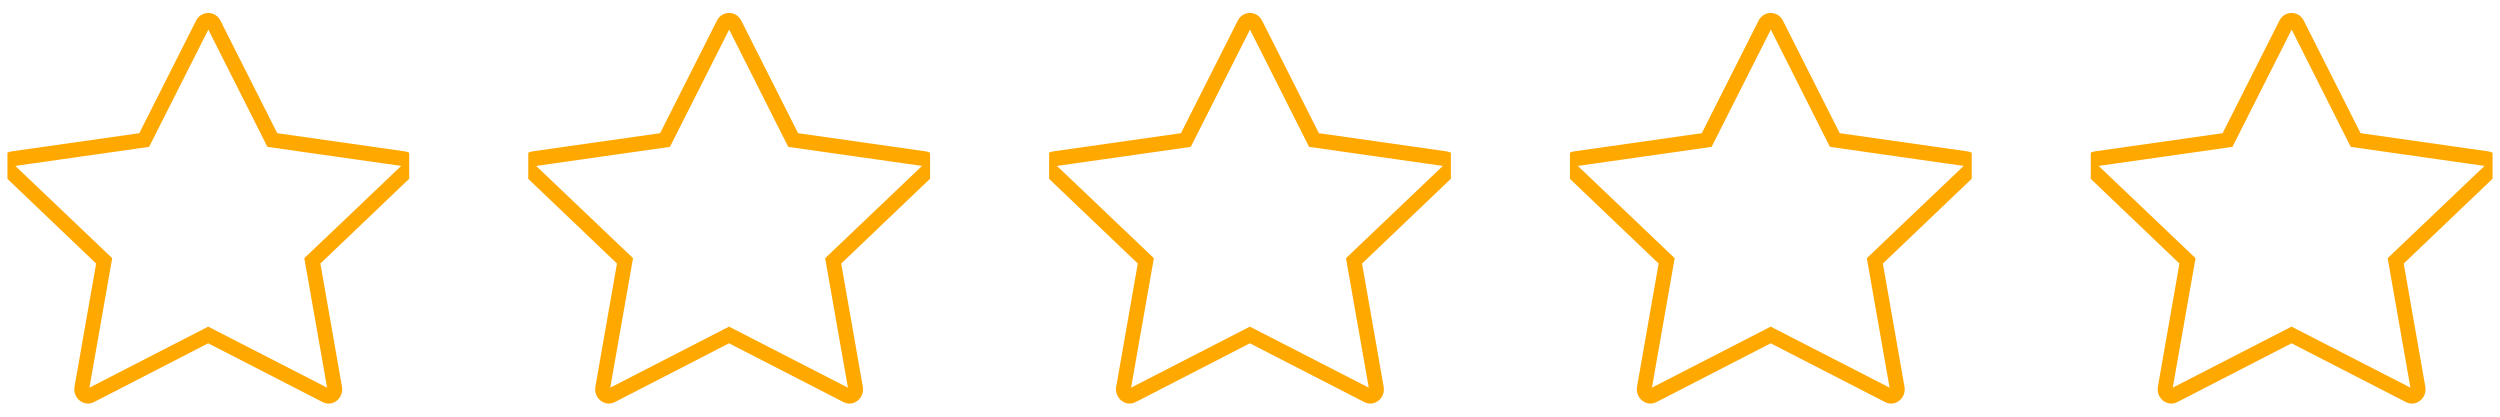 <svg width="168" height="28" viewBox="0 0 168 28" fill="none" xmlns="http://www.w3.org/2000/svg" xmlns:xlink="http://www.w3.org/1999/xlink">
	<desc>
			Created with Pixso.
	</desc>
	<defs>
		<clipPath id="clip192_8682">
			<rect id="StarFill" rx="-0.5" width="27" height="27" transform="translate(140.5 0.5) rotate(0)"  fill-opacity="0"/>
		</clipPath>
		<clipPath id="clip192_8685">
			<rect id="StarFill" rx="-0.5" width="27" height="27" transform="translate(105.5 0.5) rotate(0)"  fill-opacity="0"/>
		</clipPath>
		<clipPath id="clip192_8688">
			<rect id="StarFill" rx="-0.5" width="27" height="27" transform="translate(70.5 0.5) rotate(0)"  fill-opacity="0"/>
		</clipPath>
		<clipPath id="clip192_8690">
			<rect id="StarFill" rx="-0.5" width="6" height="27" transform="translate(70.5 0.5) rotate(0)"  fill-opacity="0"/>
		</clipPath>
		<clipPath id="clip192_8694">
			<rect id="StarFill" rx="-0.5" width="27" height="27" transform="translate(35.5 0.5)"  fill-opacity="0"/>
		</clipPath>
		<clipPath id="clip22_305">
			<rect id="StarFill" rx="-0.5" width="27" height="27" transform="translate(0.5 0.5)"  fill-opacity="0"/>
		</clipPath>
	</defs>
	<rect id="StarFill" rx="-0.5" width="27" height="27" transform="translate(140.5 0.5) rotate(0)" fill-opacity="0"/>
	<g clip-path="url(#clip192_8682)">
		<path id="Vector" d="M146.31 27.02C145.64 27.37 144.87 26.76 145.01 25.98L146.46 17.71L140.3 11.83C139.72 11.28 140.02 10.28 140.79 10.17L149.36 8.95L153.18 1.38C153.53 0.7 154.46 0.7 154.81 1.38L158.63 8.95L167.2 10.17C167.97 10.28 168.27 11.28 167.69 11.83L161.53 17.71L162.98 25.98C163.12 26.76 162.35 27.37 161.68 27.02L153.99 23.07L146.31 27.02L146.31 27.02Z" fill-opacity="0" fill-rule="nonzero"/>
		<path id="Vector" d="M146.46 17.71L145.01 25.98C144.89 26.67 145.48 27.23 146.09 27.1C146.16 27.08 146.24 27.06 146.31 27.02L146.31 27.02L146.31 27.02L146.31 27.02L146.53 26.91L153.99 23.07L161.68 27.02C162.35 27.37 163.12 26.76 162.98 25.98L161.53 17.71L167.69 11.83C168.27 11.28 167.97 10.28 167.2 10.17L158.63 8.95L154.81 1.38C154.46 0.7 153.53 0.7 153.18 1.38L149.36 8.95L140.79 10.17C140.02 10.28 139.72 11.28 140.3 11.83L146.46 17.71ZM146.01 26.05L153.99 21.95L161.98 26.05L160.45 17.35L166.96 11.15L157.97 9.87L154 1.99L150.02 9.87L141.03 11.15L147.54 17.35L146.01 26.05Z" fill="#FFA800" fill-opacity="1" fill-rule="evenodd"/>
	</g>
	<rect id="StarFill" rx="-0.5" width="27" height="27" transform="translate(105.5 0.5) rotate(0)" fill-opacity="0"/>
	<g clip-path="url(#clip192_8685)">
		<path id="Vector" d="M111.31 27.02C110.64 27.37 109.87 26.76 110.01 25.98L111.46 17.71L105.3 11.83C104.72 11.28 105.02 10.28 105.79 10.17L114.36 8.95L118.18 1.38C118.53 0.7 119.46 0.7 119.81 1.38L123.63 8.95L132.2 10.17C132.97 10.28 133.27 11.28 132.69 11.83L126.53 17.71L127.98 25.98C128.12 26.76 127.35 27.37 126.68 27.02L118.99 23.07L111.31 27.02L111.31 27.02Z" fill-opacity="0" fill-rule="nonzero"/>
		<path id="Vector" d="M111.46 17.71L110.01 25.98C109.89 26.67 110.48 27.23 111.09 27.1C111.16 27.08 111.24 27.06 111.31 27.02L111.31 27.02L111.31 27.02L111.31 27.02L111.53 26.91L118.99 23.07L126.68 27.02C127.35 27.37 128.12 26.76 127.98 25.98L126.53 17.71L132.69 11.83C133.27 11.28 132.97 10.28 132.2 10.17L123.63 8.95L119.81 1.38C119.46 0.7 118.53 0.7 118.18 1.38L114.36 8.95L105.79 10.17C105.02 10.28 104.72 11.28 105.3 11.83L111.46 17.71ZM111.01 26.05L118.99 21.95L126.98 26.05L125.45 17.35L131.96 11.15L122.97 9.87L119 1.99L115.02 9.87L106.03 11.15L112.54 17.35L111.01 26.05Z" fill="#FFA800" fill-opacity="1" fill-rule="evenodd"/>
	</g>
	<rect id="StarFill" rx="-0.5" width="27" height="27" transform="translate(70.5 0.5) rotate(0)" fill-opacity="0"/>
	<g clip-path="url(#clip192_8688)">
		<path id="Vector" d="M76.31 27.02C75.64 27.37 74.87 26.76 75.01 25.98L76.46 17.71L70.3 11.83C69.72 11.28 70.02 10.28 70.79 10.17L79.36 8.95L83.18 1.38C83.53 0.7 84.46 0.7 84.81 1.38L88.63 8.95L97.2 10.17C97.97 10.28 98.27 11.28 97.69 11.83L91.53 17.71L92.98 25.98C93.12 26.76 92.35 27.37 91.68 27.02L83.99 23.07L76.31 27.02L76.31 27.02Z" fill-opacity="0" fill-rule="nonzero"/>
		<path id="Vector" d="M76.46 17.71L75.01 25.98C74.89 26.67 75.48 27.23 76.09 27.1C76.16 27.08 76.24 27.06 76.31 27.02L76.31 27.02L76.31 27.02L76.31 27.02L76.53 26.91L83.99 23.07L91.68 27.02C92.35 27.37 93.12 26.76 92.98 25.98L91.53 17.71L97.69 11.83C98.27 11.28 97.97 10.28 97.2 10.17L88.63 8.95L84.81 1.38C84.46 0.7 83.53 0.7 83.18 1.38L79.36 8.95L70.79 10.17C70.02 10.28 69.72 11.28 70.3 11.83L76.46 17.71ZM76.01 26.05L83.99 21.95L91.98 26.05L90.45 17.35L96.96 11.15L87.97 9.87L84 1.99L80.02 9.87L71.03 11.15L77.54 17.35L76.01 26.05Z" fill="#FFA800" fill-opacity="1" fill-rule="evenodd"/>
	</g>
	<rect id="StarFill" rx="-0.5" width="27" height="27" transform="translate(35.5 0.5)" fill-opacity="0"/>
	<g clip-path="url(#clip192_8694)">
		<path id="Vector" d="M41.31 27.02C40.64 27.37 39.87 26.76 40.01 25.98L41.46 17.71L35.3 11.83C34.72 11.28 35.02 10.28 35.79 10.17L44.36 8.95L48.18 1.38C48.53 0.7 49.46 0.7 49.81 1.38L53.63 8.95L62.2 10.17C62.97 10.28 63.27 11.28 62.69 11.83L56.53 17.71L57.98 25.98C58.12 26.76 57.35 27.37 56.68 27.02L48.99 23.07L41.31 27.02L41.31 27.02Z" fill-opacity="0" fill-rule="nonzero"/>
		<path id="Vector" d="M41.46 17.71L40.01 25.98C39.89 26.67 40.48 27.23 41.09 27.1C41.16 27.08 41.24 27.06 41.31 27.02L41.31 27.02L41.31 27.02L41.31 27.02L41.53 26.91L48.99 23.07L56.68 27.02C57.35 27.37 58.12 26.76 57.98 25.98L56.53 17.71L62.69 11.83C63.27 11.28 62.97 10.28 62.2 10.17L53.63 8.95L49.81 1.38C49.46 0.7 48.53 0.7 48.18 1.38L44.36 8.95L35.79 10.17C35.02 10.28 34.72 11.28 35.3 11.83L41.46 17.71ZM41.01 26.05L48.99 21.95L56.98 26.05L55.45 17.35L61.96 11.15L52.97 9.87L49 1.99L45.02 9.87L36.03 11.15L42.54 17.35L41.01 26.05Z" fill="#FFA800" fill-opacity="1" fill-rule="evenodd"/>
	</g>
	<rect id="StarFill" rx="-0.5" width="27" height="27" transform="translate(0.5 0.5)" fill-opacity="0"/>
	<g clip-path="url(#clip22_305)">
		<path id="Vector" d="M6.31 27.02C5.64 27.37 4.87 26.76 5.01 25.98L6.46 17.71L0.3 11.83C-0.28 11.28 0.02 10.28 0.79 10.17L9.36 8.95L13.18 1.38C13.53 0.7 14.46 0.7 14.81 1.38L18.63 8.95L27.2 10.17C27.97 10.28 28.27 11.28 27.69 11.83L21.53 17.71L22.98 25.98C23.12 26.76 22.35 27.37 21.68 27.02L13.99 23.07L6.31 27.02L6.31 27.02Z" fill-opacity="0" fill-rule="nonzero"/>
		<path id="Vector" d="M6.46 17.71L5.01 25.98C4.89 26.67 5.48 27.23 6.09 27.1C6.16 27.08 6.24 27.06 6.31 27.02L6.31 27.02L6.31 27.02L6.31 27.02L6.53 26.91L13.99 23.07L21.68 27.02C22.35 27.37 23.12 26.76 22.98 25.98L21.53 17.71L27.69 11.83C28.27 11.28 27.97 10.28 27.2 10.17L18.63 8.95L14.81 1.38C14.46 0.7 13.53 0.7 13.18 1.38L9.36 8.95L0.79 10.17C0.02 10.28 -0.28 11.28 0.3 11.83L6.46 17.71ZM6.01 26.05L13.99 21.95L21.98 26.05L20.45 17.35L26.96 11.15L17.97 9.87L14 1.99L10.02 9.87L1.03 11.15L7.54 17.35L6.01 26.05Z" fill="#FFA800" fill-opacity="1" fill-rule="evenodd"/>
	</g>
</svg>
